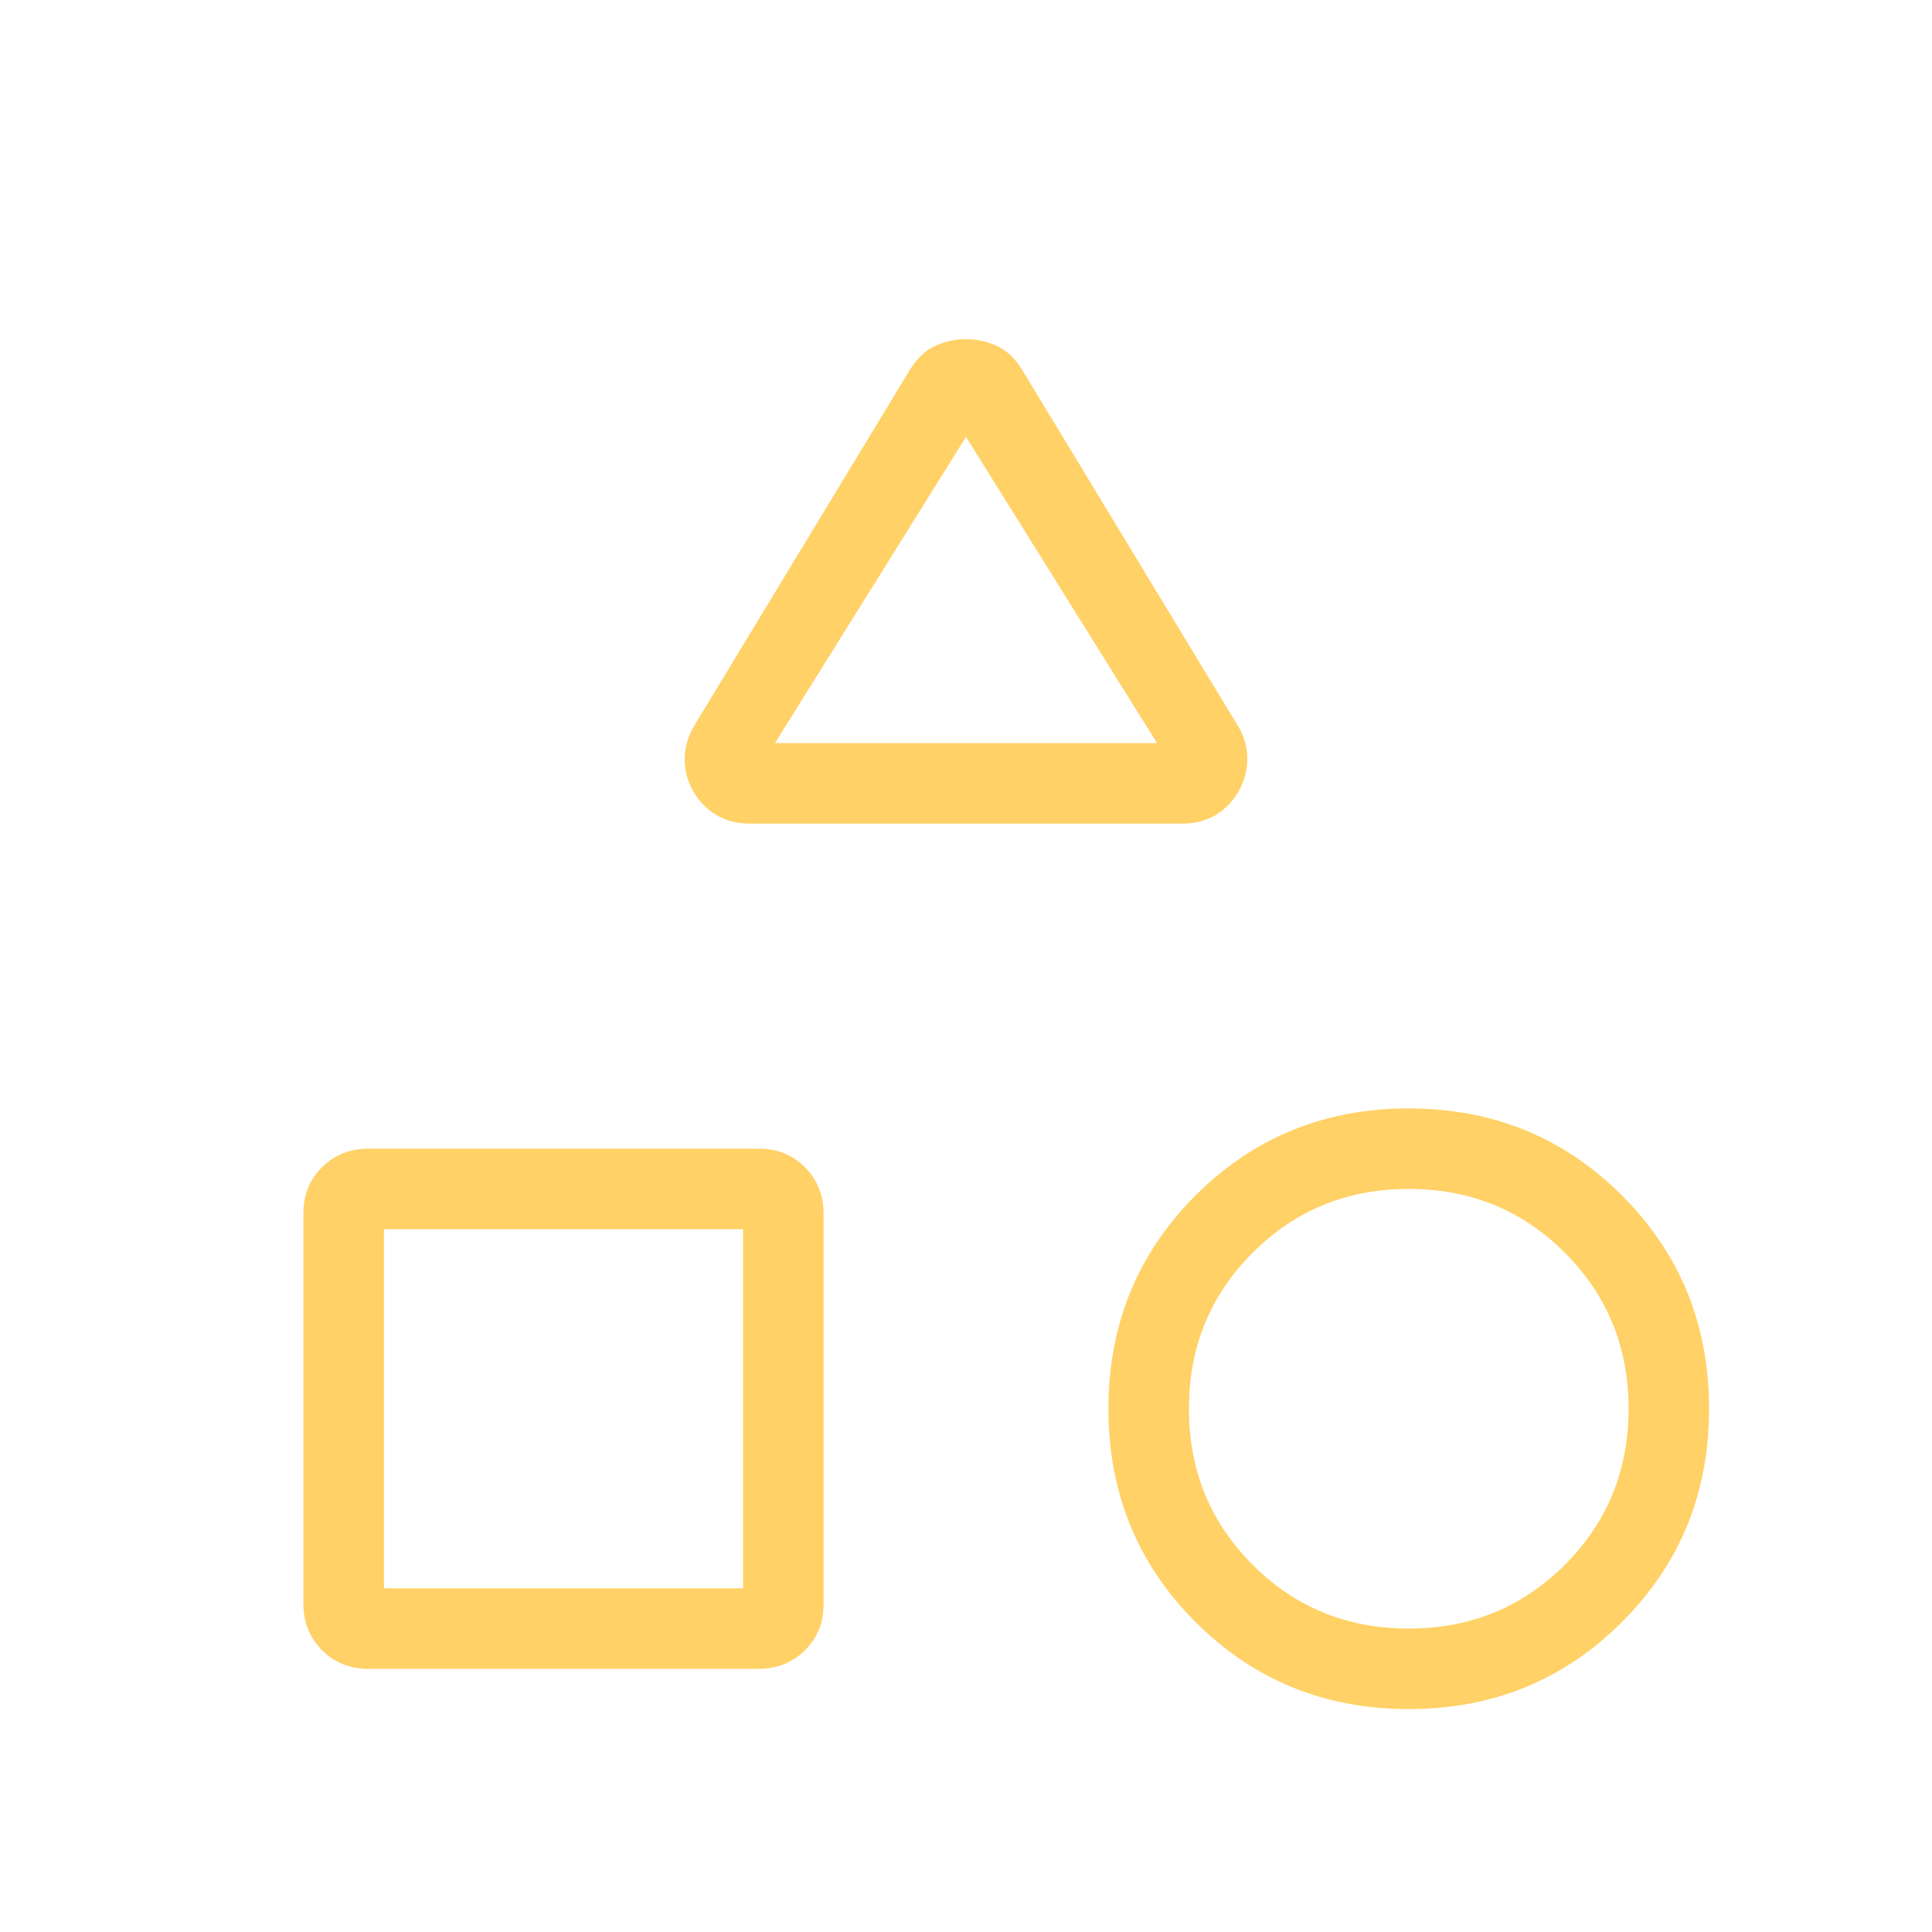 <svg xmlns="http://www.w3.org/2000/svg" height="24" viewBox="0 -960 960 960" width="24"><path fill="#FFD166" d="m345.461-600.231 106.693-176.077q5.231-8.462 12.5-11.808T480-791.462q8.077 0 15.346 3.346t12.5 11.808l106.693 176.077q5.231 8.077 5.231 16.962t-4.231 16.346q-4.231 7.462-11.385 11.808t-16.692 4.346H372.538q-9.626 0-16.846-4.442-7.22-4.443-11.231-11.712-4.231-7.213-4.231-16.03 0-8.816 5.231-17.278ZM700-110.769q-62.692 0-105.962-43.269-43.269-43.27-43.269-105.962t43.269-105.962q43.27-43.269 105.962-43.269t105.962 43.269q43.269 43.27 43.269 105.962t-43.269 105.962Q762.692-110.769 700-110.769Zm-549.231-52.334v-194.002q0-13.741 9.296-22.934 9.296-9.192 23.038-9.192h194.002q13.741 0 22.934 9.296 9.192 9.296 9.192 23.038v194.002q0 13.741-9.296 22.934-9.296 9.192-23.038 9.192H182.895q-13.741 0-22.934-9.296-9.192-9.296-9.192-23.038Zm549.209 12.334q45.868 0 77.56-31.671 31.693-31.671 31.693-77.538 0-45.868-31.671-77.56-31.671-31.693-77.538-31.693-45.868 0-77.56 31.671-31.693 31.671-31.693 77.538 0 45.868 31.671 77.56 31.671 31.693 77.538 31.693Zm-509.209-20h178.462v-178.462H190.769v178.462Zm194.308-420h189.846L480-742.923l-94.923 152.154Zm94.923 0ZM369.231-349.231ZM700-260Z"/></svg>
